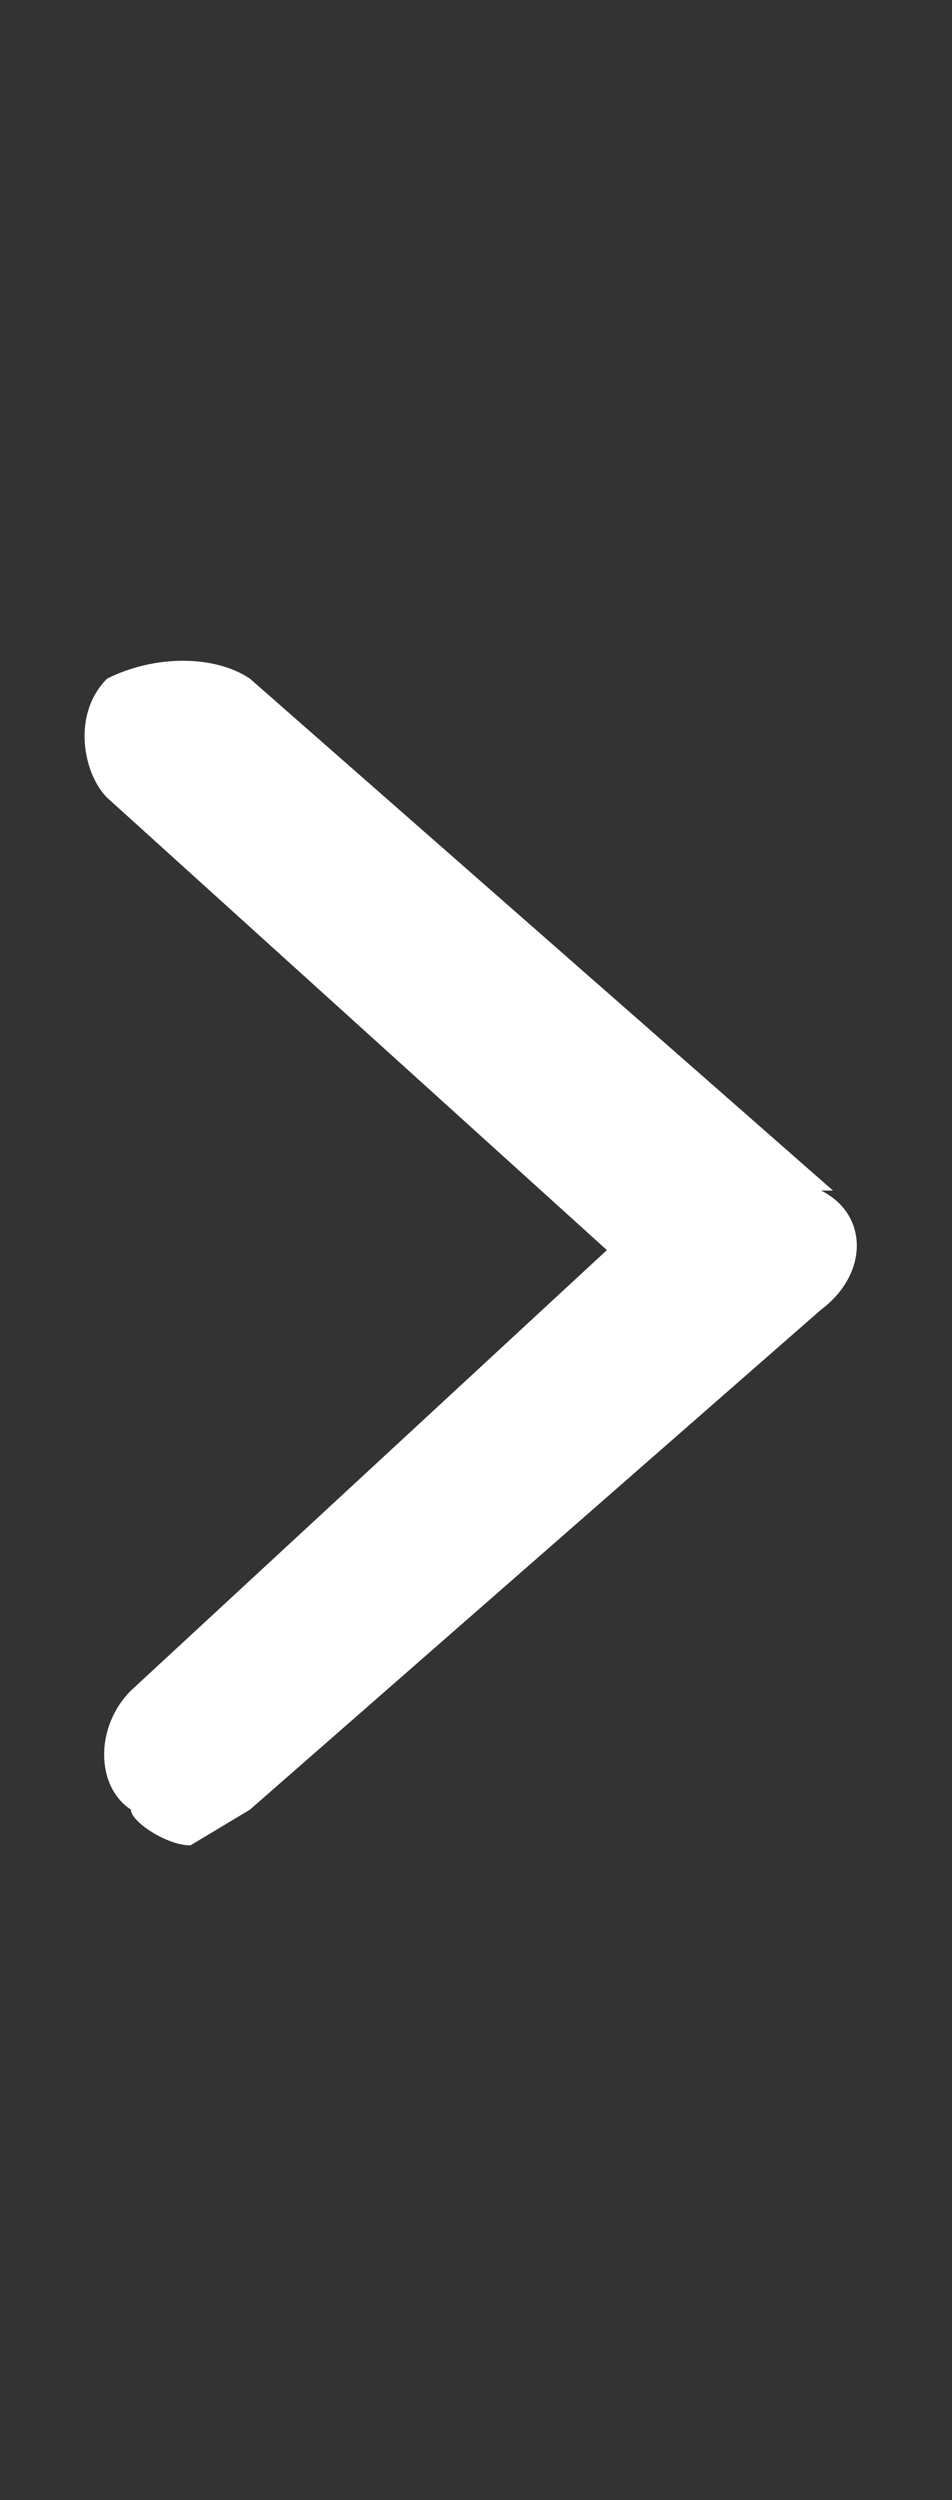 <svg xmlns="http://www.w3.org/2000/svg" width="8" height="21" fill="none" viewBox="0 0 8 21"><rect x="0" y="0" width="8" height="21" fill="#333333" stroke="none"/><path fill="#fff" d="M7 10 2.1 5.7c-.3-.2-.8-.2-1.2 0-.3.3-.2.8 0 1l4.2 3.8-4 3.7c-.3.3-.3.8 0 1 0 .1.3.3.5.3l.5-.3L6.9 11c.4-.3.4-.8 0-1Z"/></svg>